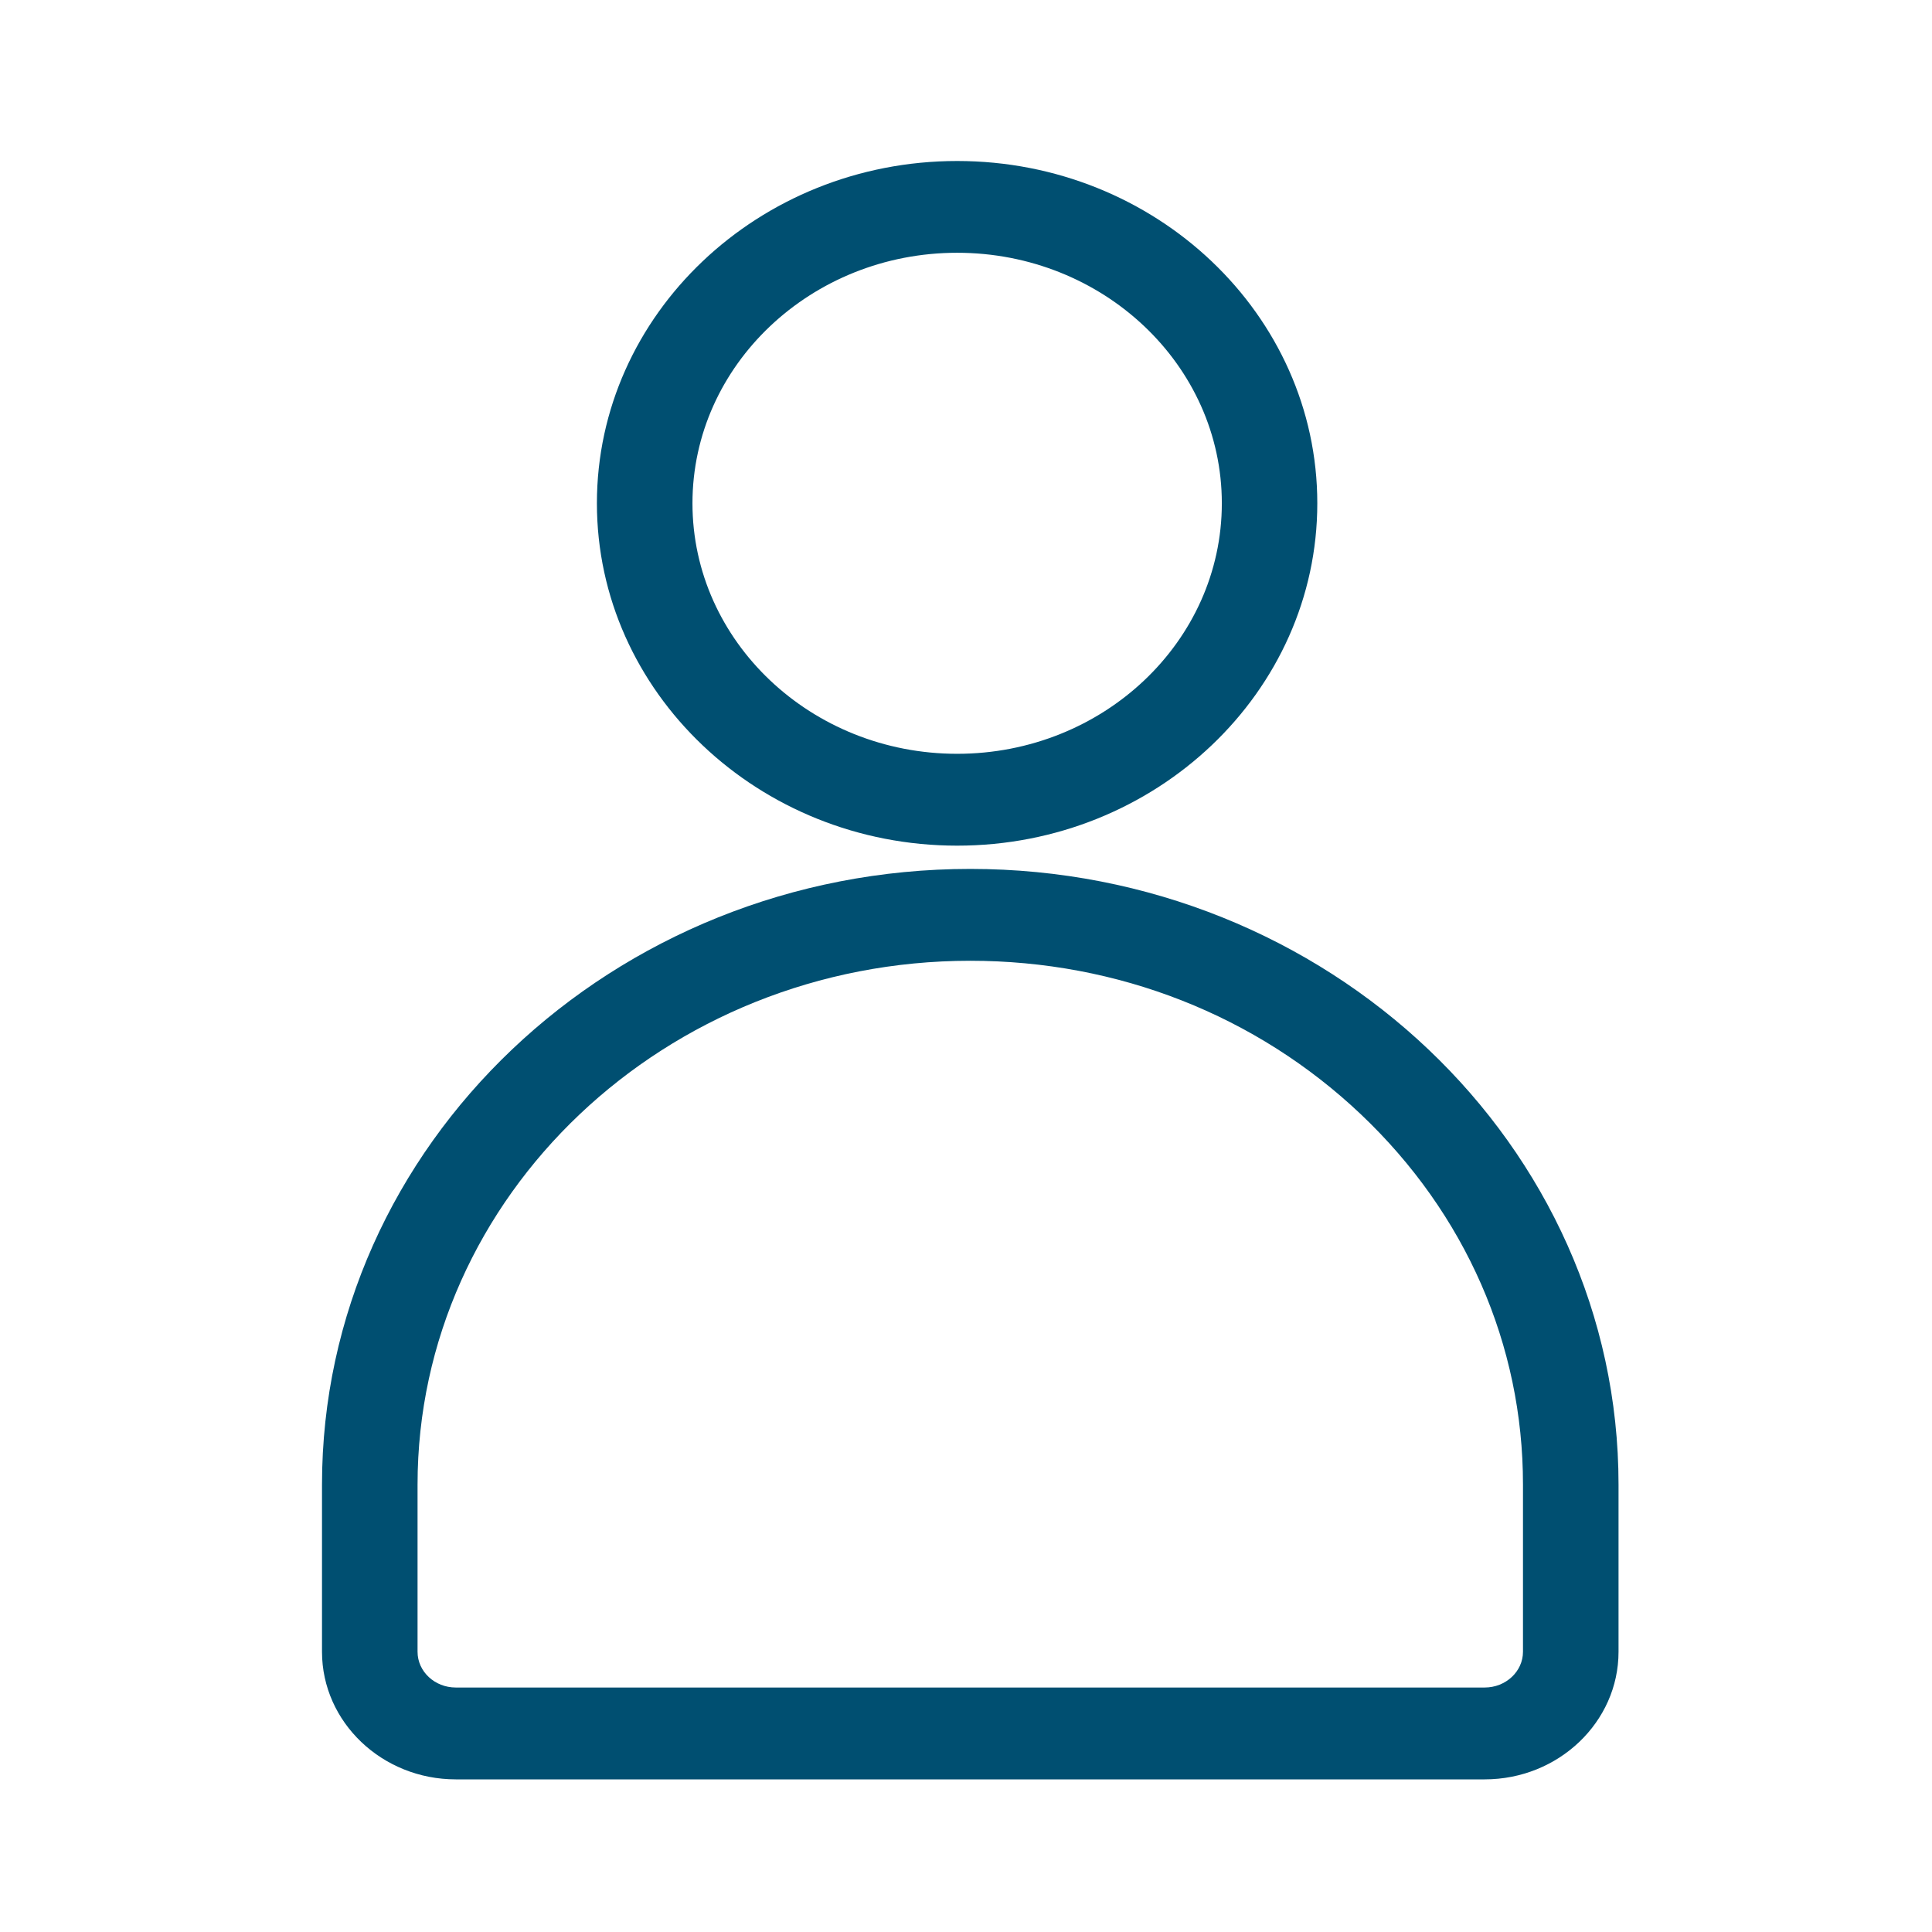 <svg width="24" height="24" viewBox="0 0 24 24" fill="none" xmlns="http://www.w3.org/2000/svg">
<g id="icons - user">
<path id="Fill 1" fill-rule="evenodd" clip-rule="evenodd" d="M18.919 18.442V20.519C18.919 20.763 18.706 20.963 18.443 20.963H5.662C5.399 20.963 5.187 20.763 5.187 20.519V18.442C5.187 14.854 8.267 11.935 12.053 11.935C13.885 11.935 15.609 12.613 16.907 13.844C18.205 15.075 18.92 16.708 18.919 18.442ZM12.053 10.794C7.612 10.794 4 14.225 4 18.442V20.519C4 21.393 4.746 22.104 5.662 22.104H18.443C19.359 22.104 20.106 21.393 20.106 20.519V18.442C20.106 14.225 16.493 10.794 12.053 10.794Z" fill="#004F71"/>
<path id="Fill 4" fill-rule="evenodd" clip-rule="evenodd" d="M8.602 6.252C8.602 4.536 10.077 3.14 11.89 3.14C13.704 3.14 15.178 4.536 15.178 6.252C15.178 7.968 13.704 9.364 11.89 9.364C10.077 9.364 8.602 7.968 8.602 6.252ZM11.89 10.505C14.357 10.505 16.364 8.597 16.364 6.252C16.364 3.907 14.357 2 11.89 2C9.423 2 7.415 3.907 7.415 6.252C7.415 8.597 9.423 10.505 11.89 10.505Z" fill="#004F71"/>
</g>
</svg>
